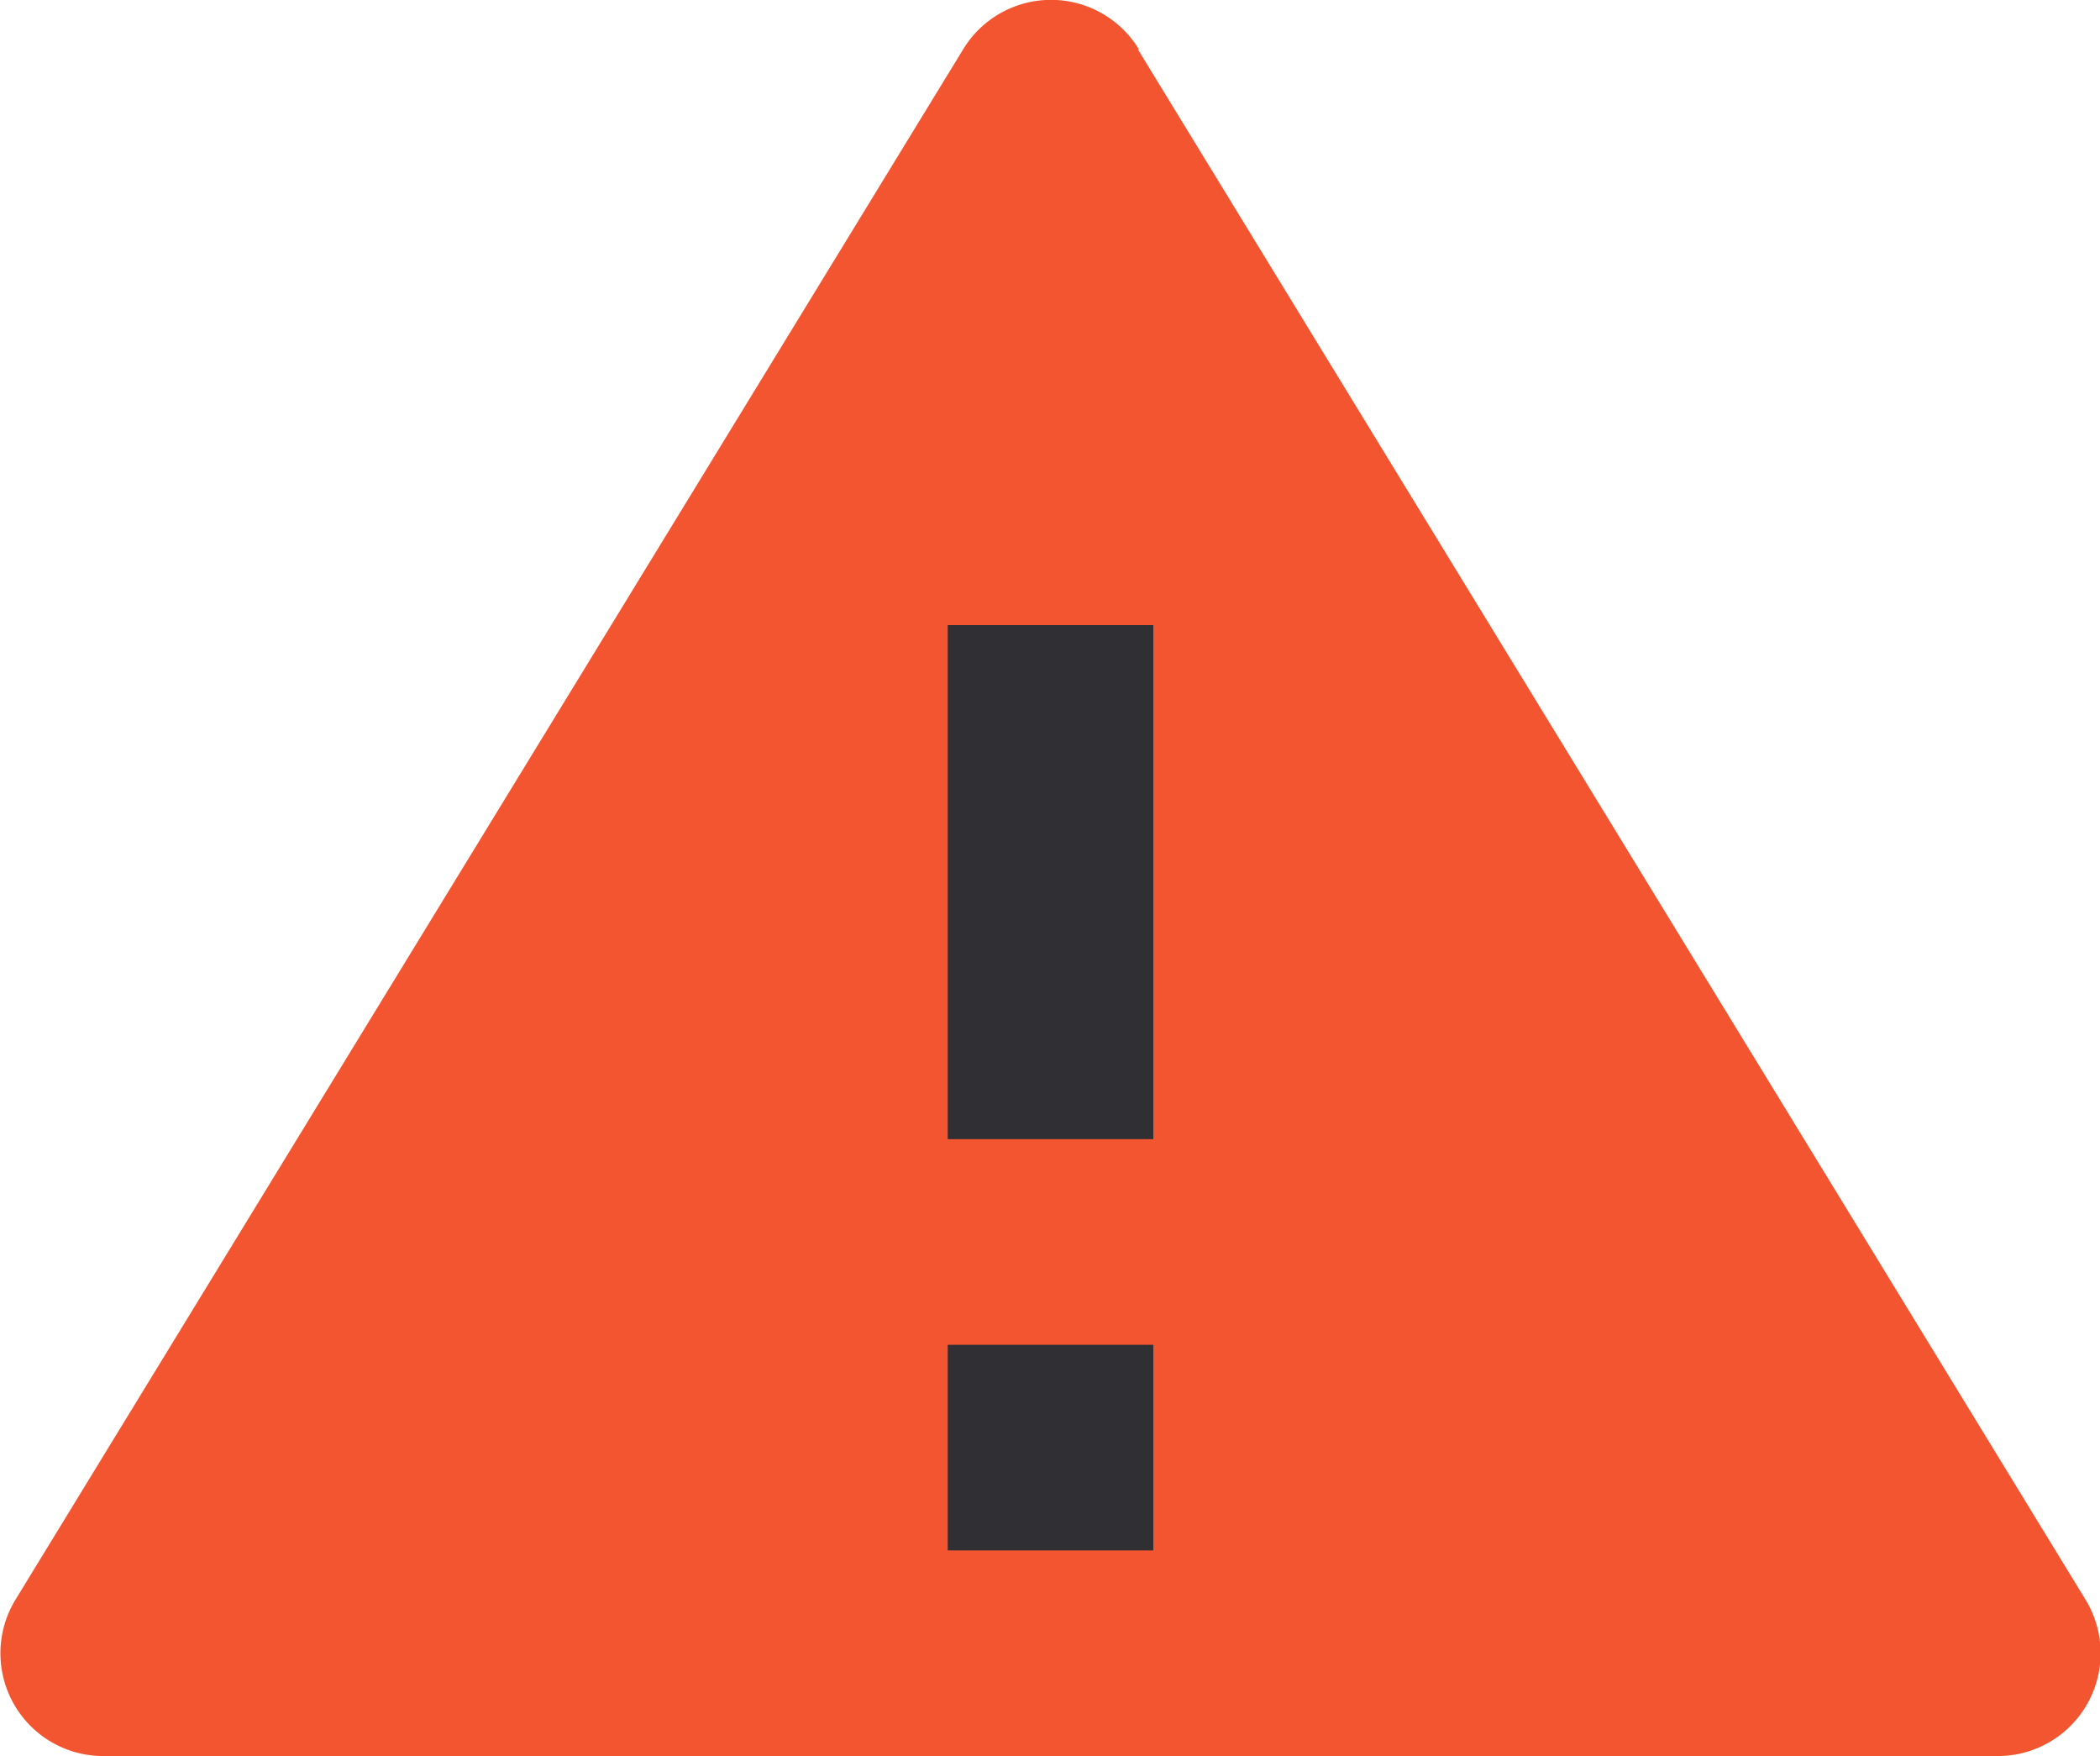 <svg id="图层_1" data-name="图层 1" xmlns="http://www.w3.org/2000/svg" viewBox="0 0 20.43 17.08"><defs><style>.cls-1{fill:#f35530;}.cls-2{fill:#302f34;}</style></defs><title>Warning</title><g id="Page-1"><g id="提示-copy"><g id="提示icon"><path id="Triangle-3" class="cls-1" d="M11.85,1.4l9.22,15.08A1,1,0,0,1,20.22,18H1.78a1,1,0,0,1-.85-1.52L10.15,1.4a1,1,0,0,1,1.71,0Z" transform="translate(-0.78 -0.92)"/><rect id="Rectangle-19" class="cls-2" x="9.22" y="6.08" width="2" height="5"/><rect id="Rectangle-19-Copy" class="cls-2" x="9.22" y="13.08" width="2" height="2"/></g></g></g></svg>